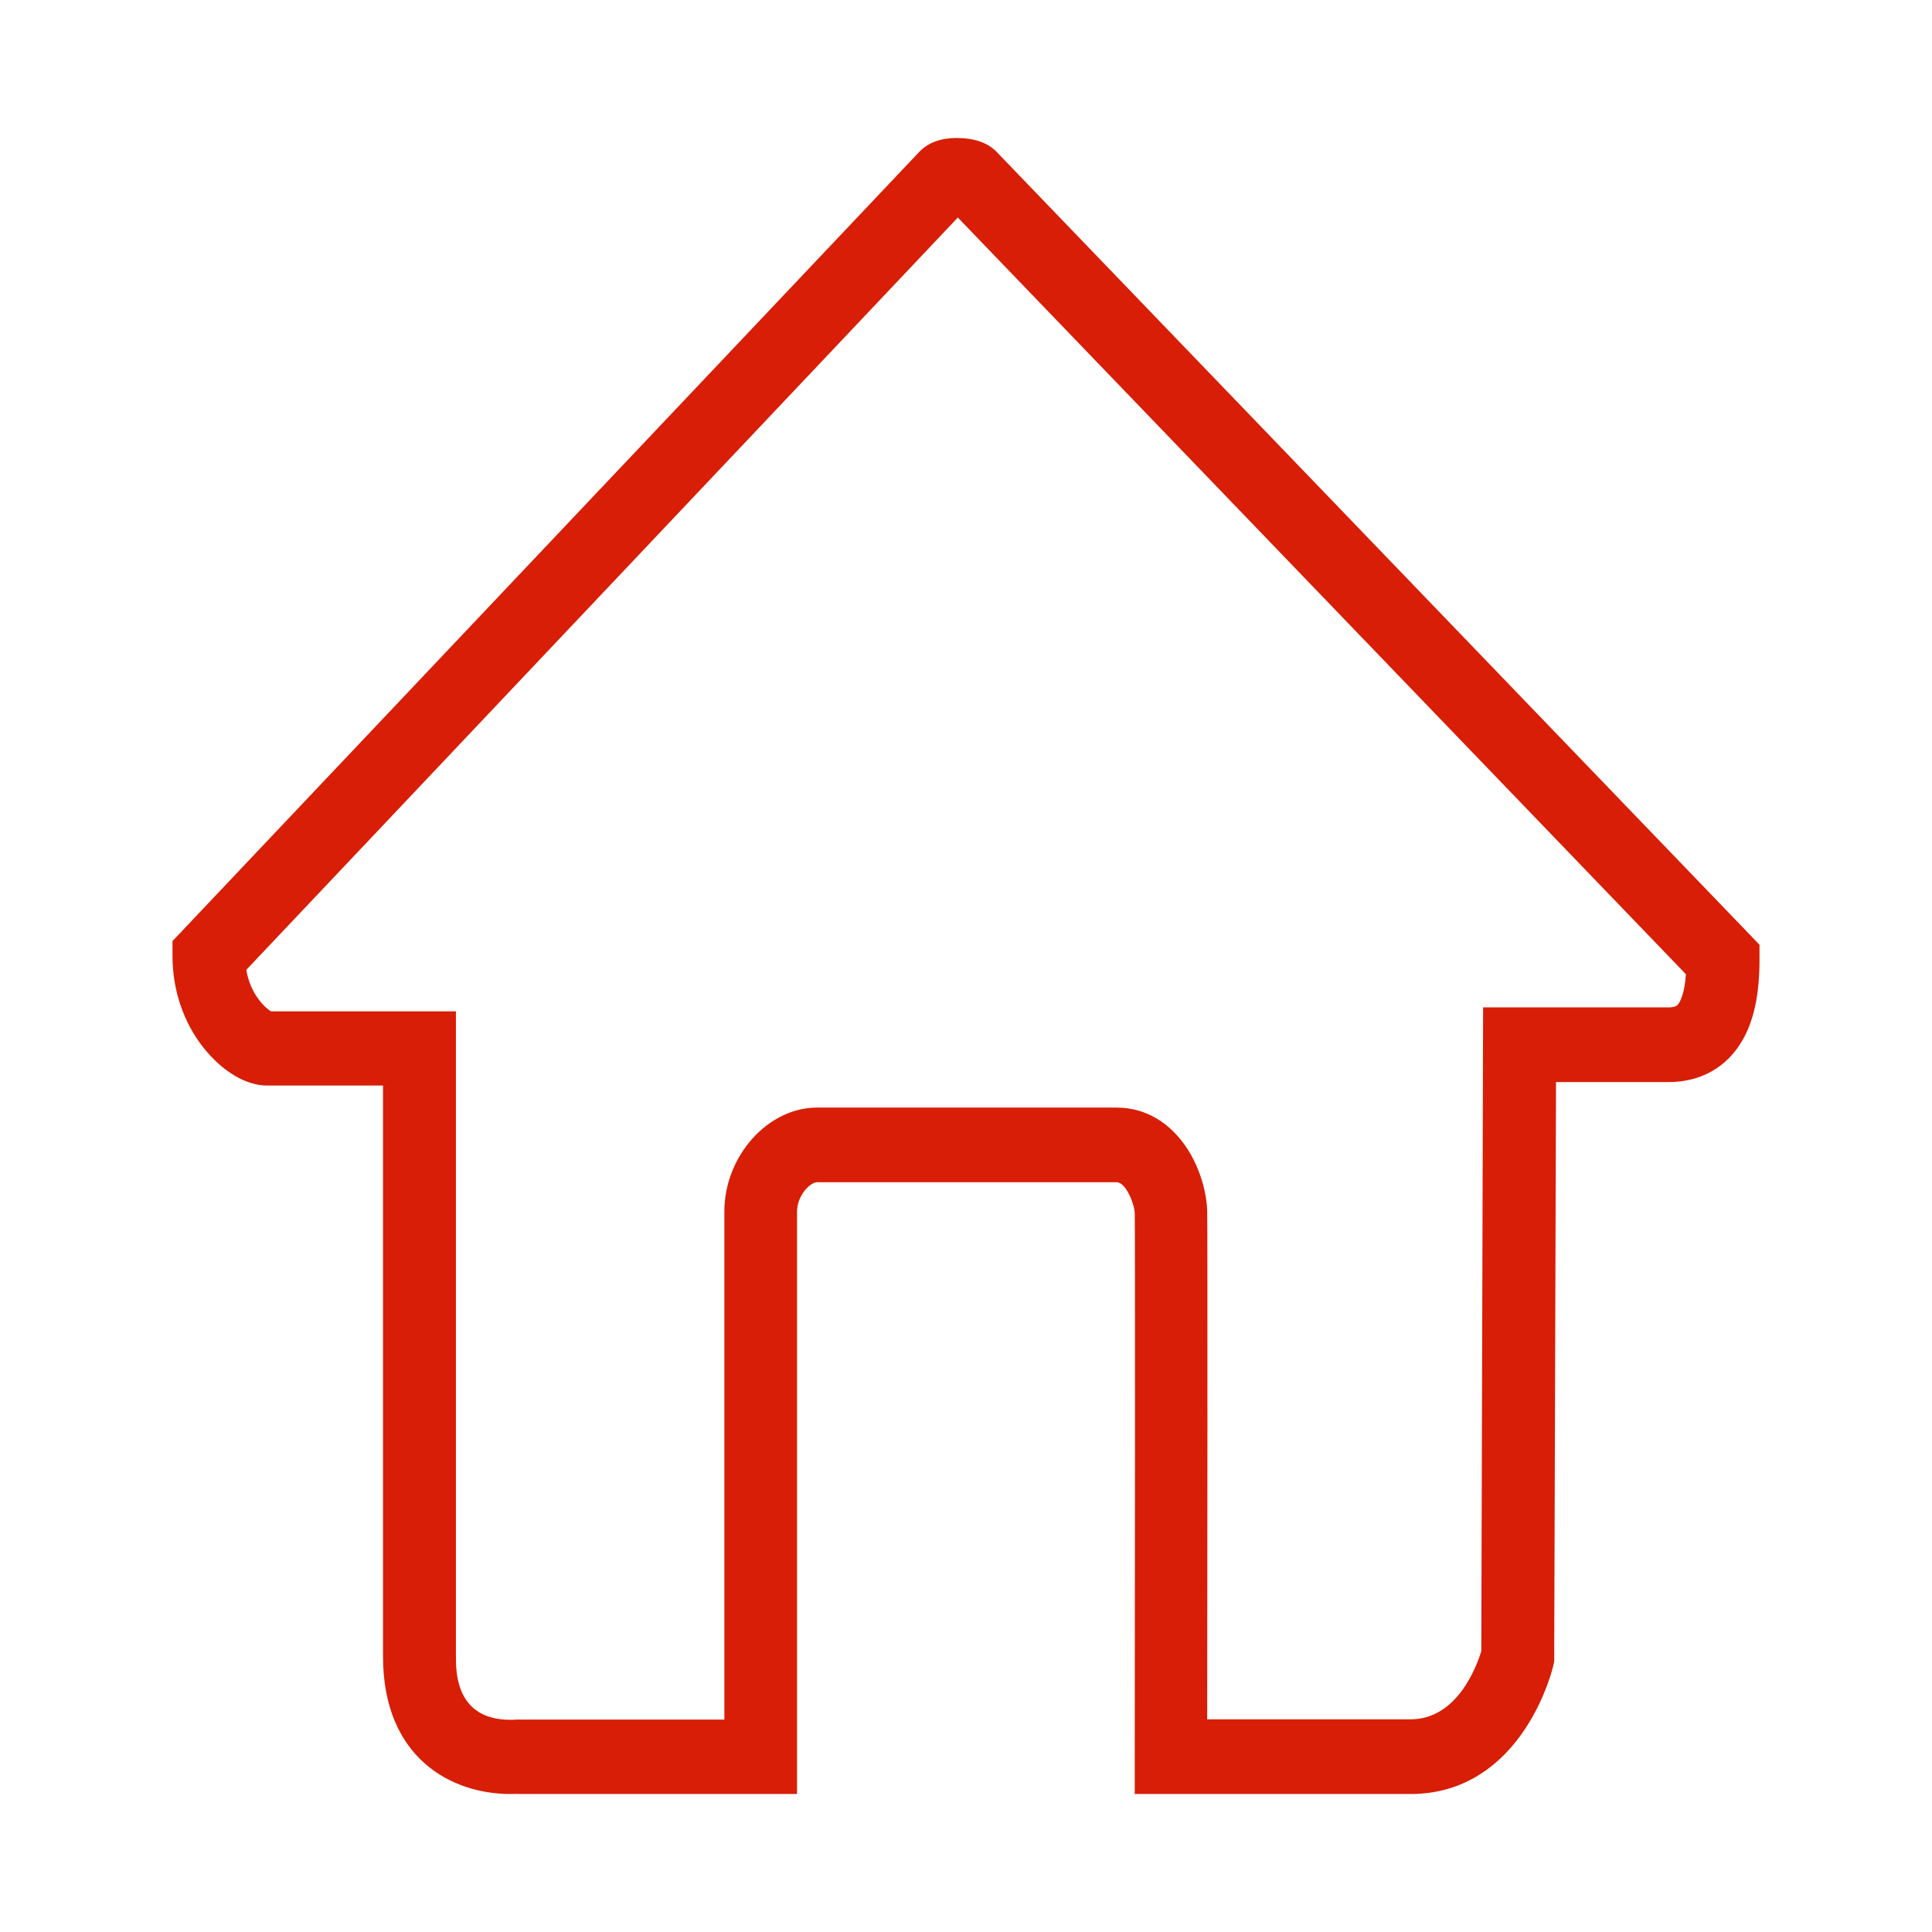 <?xml version="1.0" standalone="no"?><!DOCTYPE svg PUBLIC "-//W3C//DTD SVG 1.1//EN" "http://www.w3.org/Graphics/SVG/1.1/DTD/svg11.dtd"><svg t="1570416032539" class="icon" viewBox="0 0 1024 1024" version="1.1" xmlns="http://www.w3.org/2000/svg" p-id="3144" xmlns:xlink="http://www.w3.org/1999/xlink" width="200" height="200"><defs><style type="text/css"></style></defs><path d="M270.419 950.857C239.363 950.857 203.012 931.806 203.012 877.971L203.012 575.363 141.503 575.363C130.309 575.363 117.669 567.742 107.68 555.082 97.208 541.806 91.429 524.599 91.429 506.775L91.429 498.79 487.445 80.27C492.019 75.6 498.639 73.143 506.947 73.143 516.332 73.143 523.436 75.6 528.128 80.396 529.575 81.87 886.351 452.697 927.034 494.977L932.571 500.753 932.571 508.742C932.571 527.056 929.563 541.191 923.304 551.762 915.12 565.775 901.274 573.518 884.425 573.518L824.718 573.518 823.755 880.553 823.276 882.763C822.916 884.487 819.063 899.852 808.832 915.584 793.786 938.691 772.723 950.857 747.803 950.857L601.434 950.857 601.434 931.191C601.557 854.002 601.676 651.811 601.434 642.964 601.315 638.414 596.859 626.616 591.806 626.616L433.038 626.616C429.546 626.616 422.444 633.375 422.444 642.349L422.444 950.857 275.112 950.857C274.029 950.736 272.464 950.857 270.419 950.857M143.548 536.029 241.65 536.029 241.65 877.971C241.65 886.329 241.65 911.528 270.537 911.528L272.345 911.528 273.546 911.403 383.929 911.403 383.929 642.101C383.929 612.851 406.918 587.04 433.038 587.04L591.806 587.04C607.094 587.04 620.575 595.03 629.724 609.532 636.822 620.841 639.593 633.501 639.834 641.49 640.072 651.201 639.954 847.242 639.834 911.282L747.565 911.282C772.481 911.282 782.711 883.01 785.117 875.146L786.08 533.941 884.182 533.941C888.515 533.941 889.241 532.711 890.08 531.359 891.163 529.392 892.97 525.216 893.572 516.363 848.552 469.655 556.656 166.186 507.668 115.301L130.55 514.028C132.715 527.183 140.658 534.184 143.548 536.029" p-id="3145" fill="#d81e06"></path></svg>